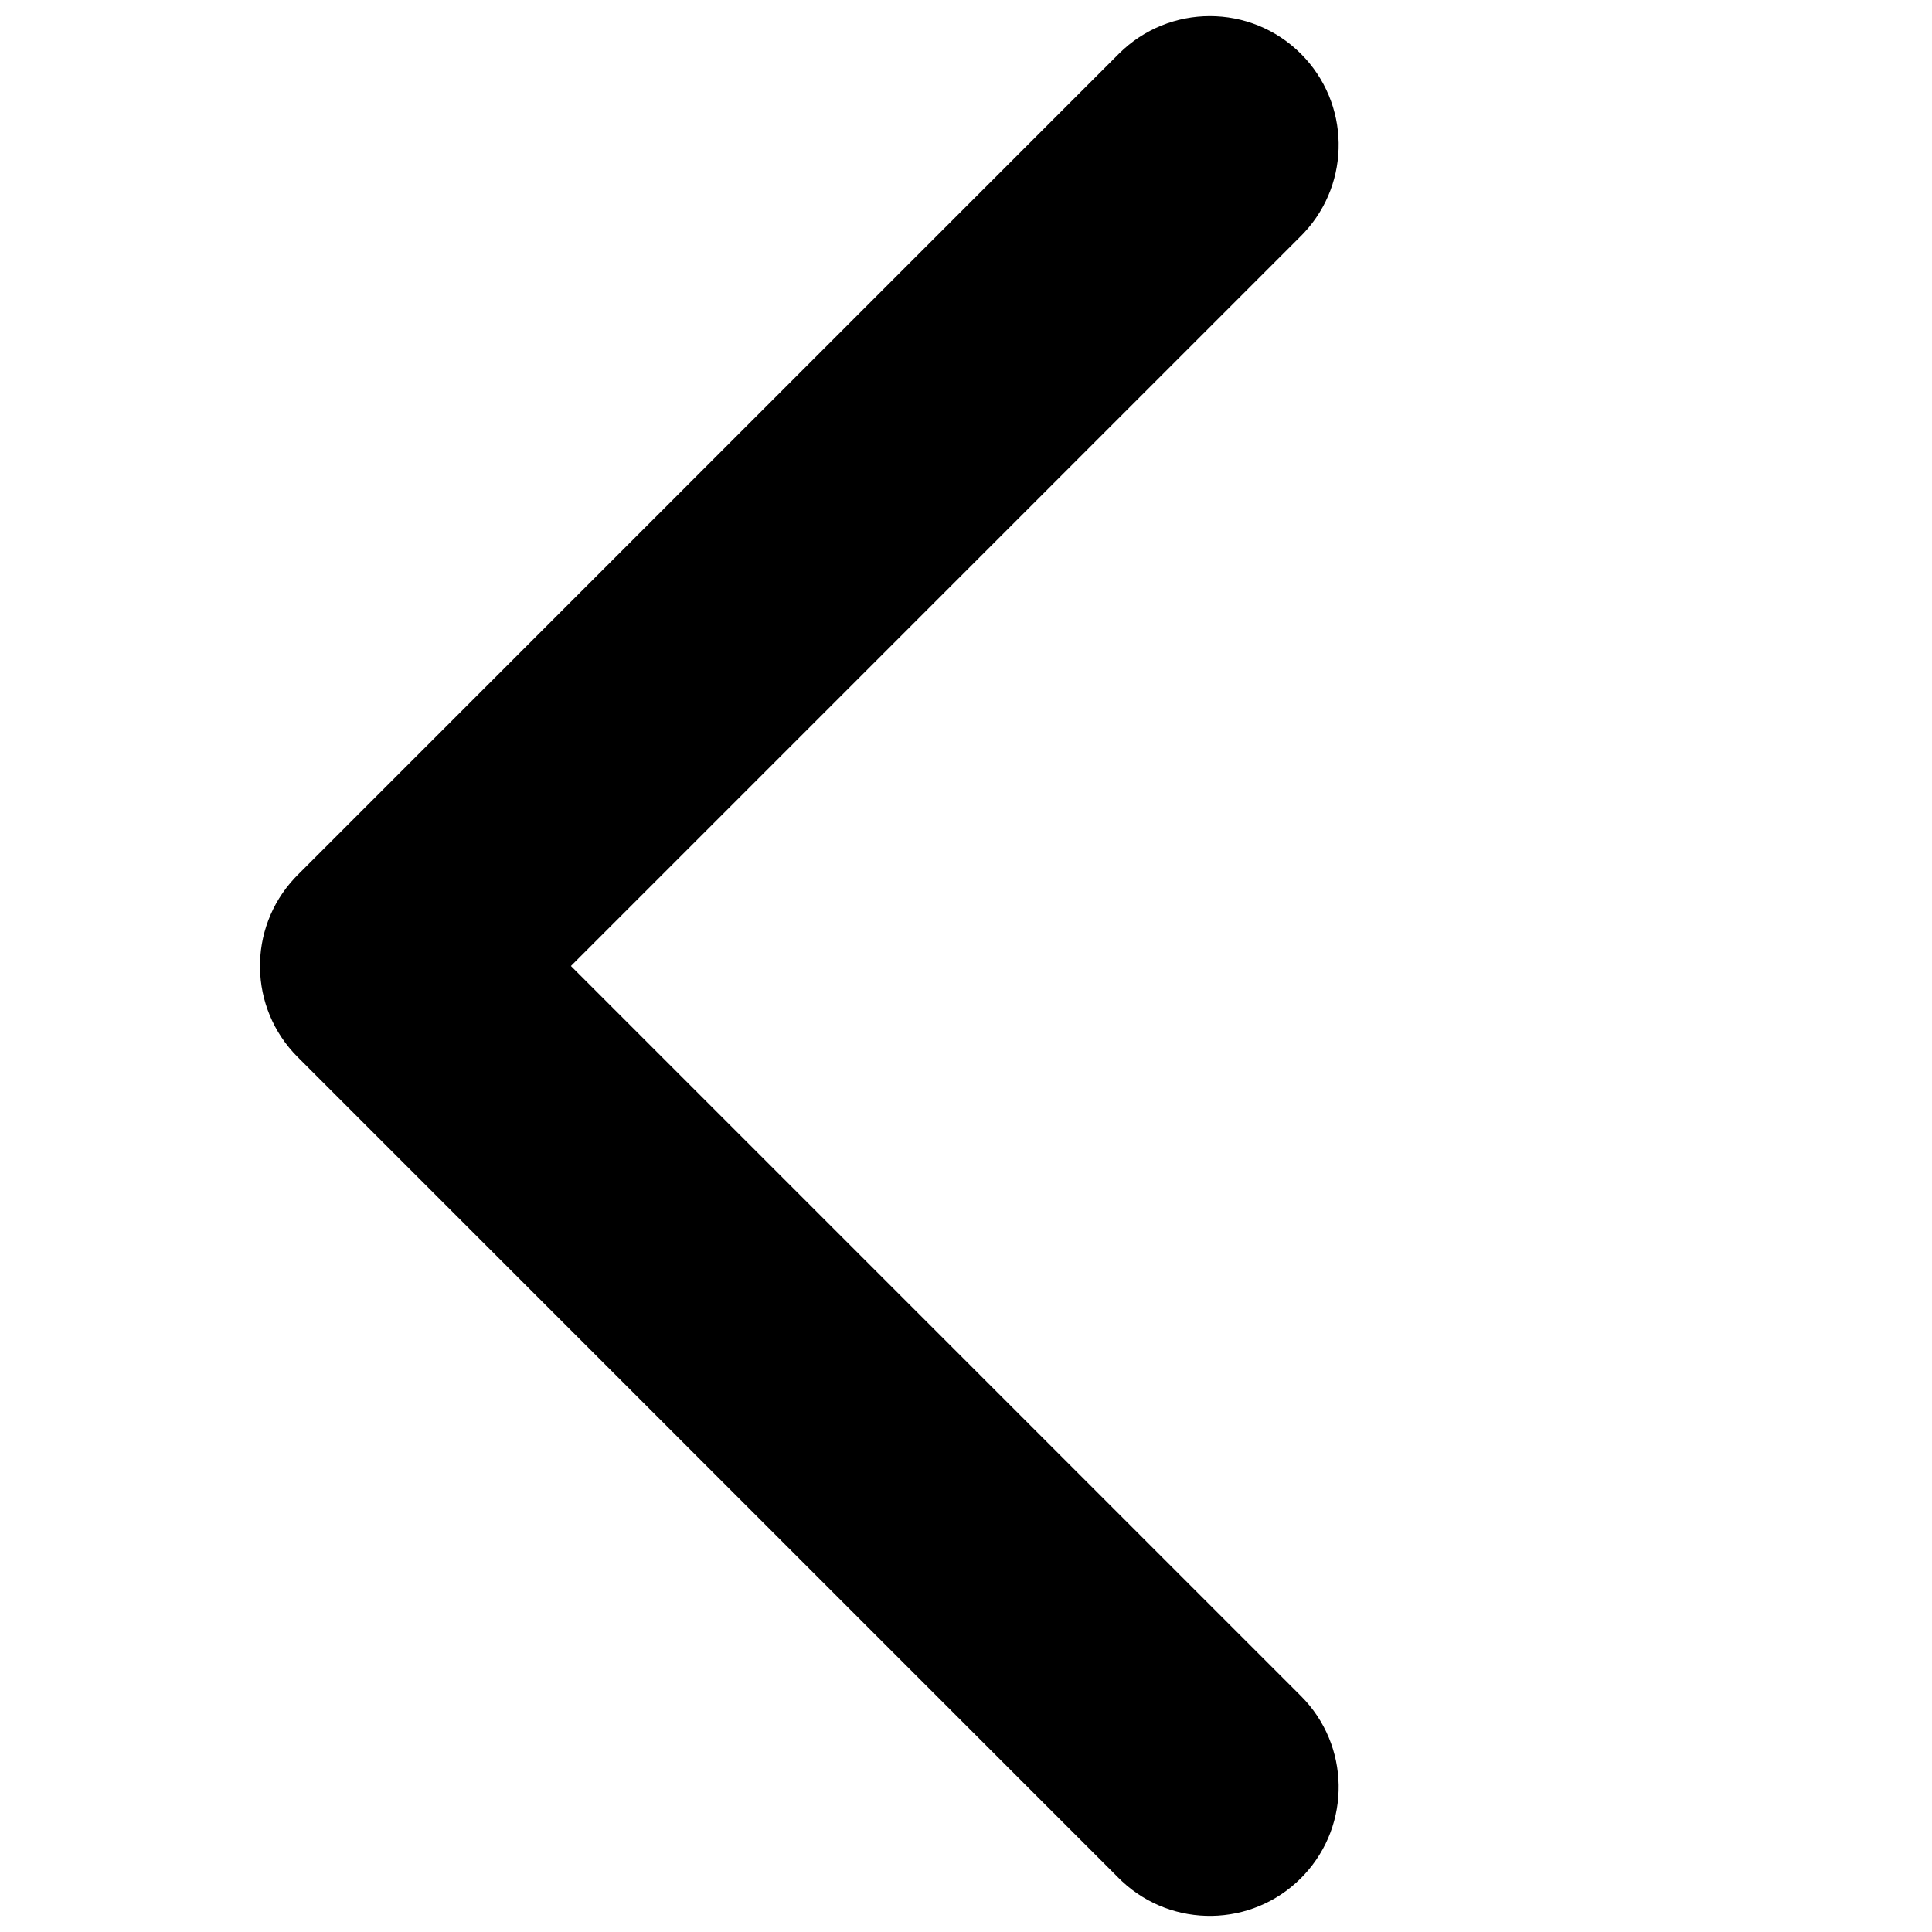 <svg width="16px" height="16px" viewBox="0 0 120 120" class="rdp-nav_icon"><path d="M69.49,3.343 C72.615,0.219 77.68,0.219 80.804,3.343 C83.862,6.401 83.927,11.318 80.999,14.455 L80.804,14.657 L35.461,60 L80.804,105.343 C83.862,108.401 83.927,113.318 80.999,116.455 L80.804,116.657 C77.746,119.715 72.829,119.78 69.692,116.852 L69.49,116.657 L18.49,65.657 C15.433,62.599 15.368,57.682 18.295,54.545 L18.49,54.343 L69.49,3.343 Z" fill="currentColor" fill-rule="nonzero"></path></svg>